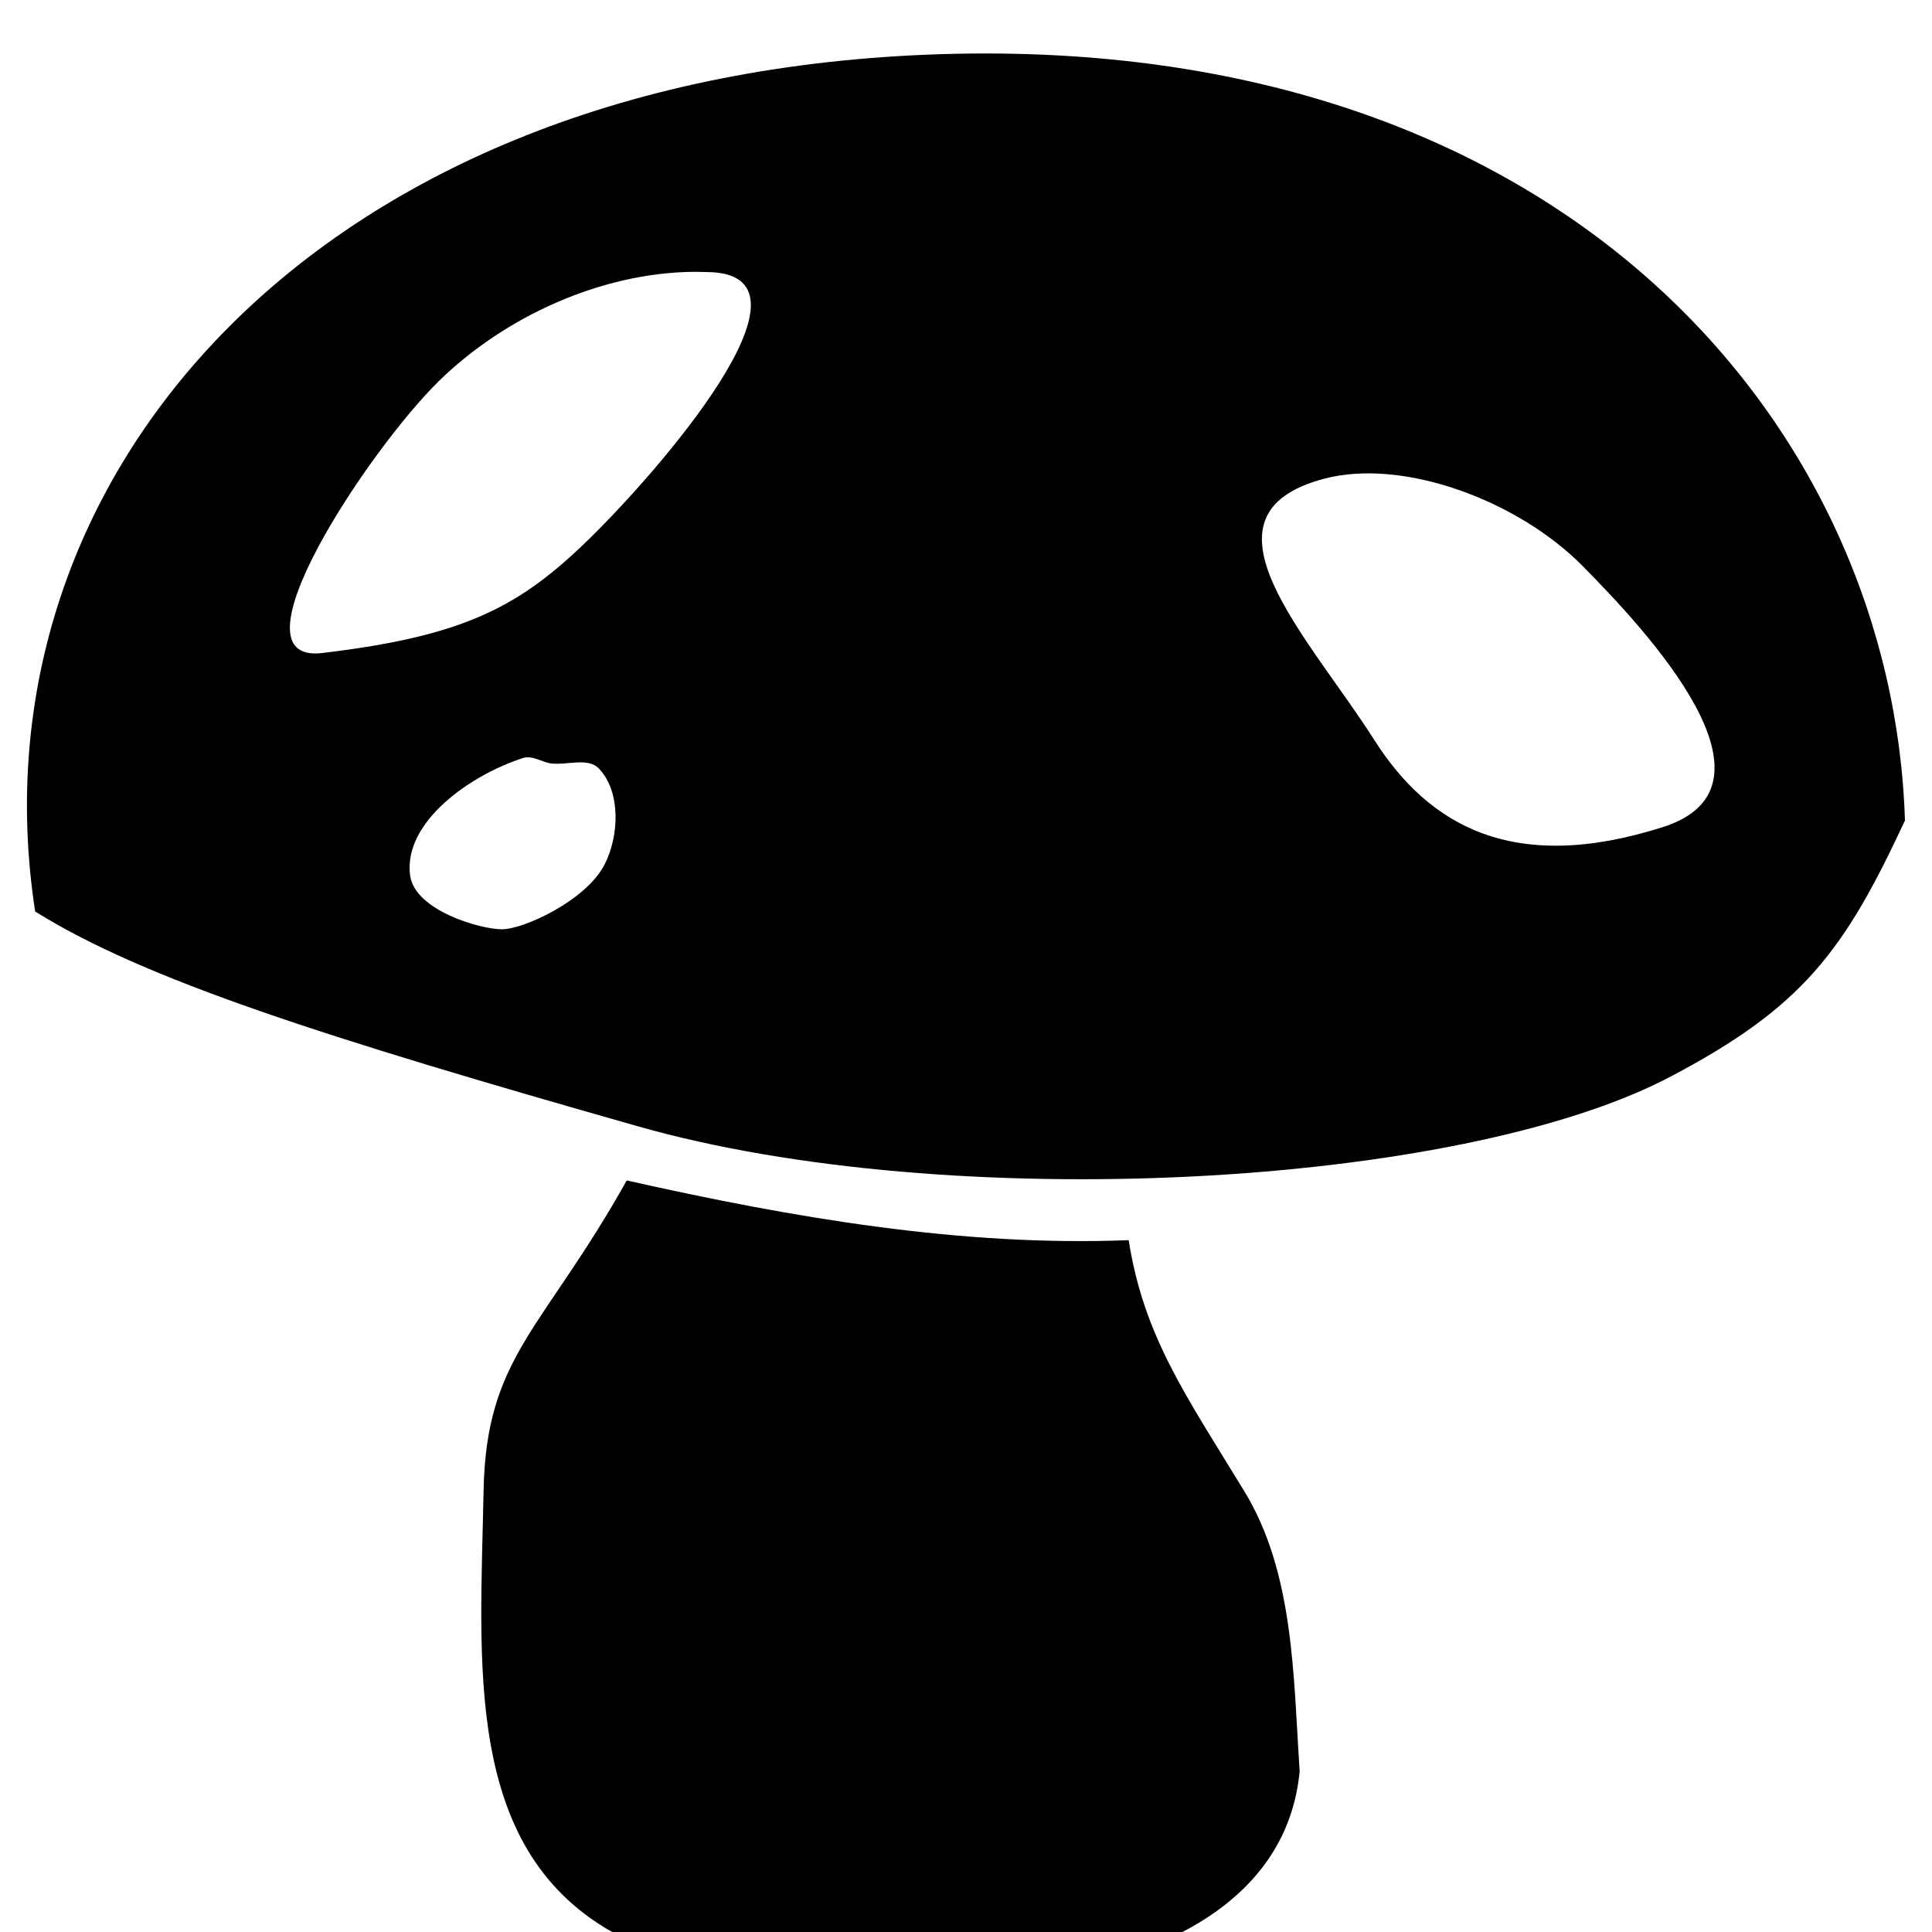 <svg height="1000" width="1000.0" xmlns="http://www.w3.org/2000/svg"><path d="m488.1 28c-323.8 9.7-504.7 218.4-469.9 443.8 56.4 35.2 149.5 65 311.7 111.1 162.2 46.2 425.3 31.7 534.1-25.3 69.3-36.3 90.6-65.5 122-132.9-6.3-202.3-174.1-406.3-497.9-396.7z m-129 112.7c3.2 0 6.4 0.1 9.5 0.2 59 3.3-27.6 102.8-63.6 138-36 35.2-64.4 50.3-138.2 59.1-49.9 6 24.1-105.2 60.3-140.7 34.2-33.5 84.2-56.2 132-56.6z m326.2 107.1c41.1-10.9 100.6 11.4 133.9 45.2 32.9 33.3 108.3 113.8 41.5 135.1-77.6 24.7-121.2-0.9-149.3-45-34.3-53.9-96.5-116.6-26.1-135.3z m-412.7 144.2c4-0.3 8.2 2.4 12.3 3.1 8.3 1.2 19.3-3.3 25.1 2.7 11.5 12.1 10.5 35.1 2.8 49.9-9.6 18.5-41.8 33.3-53 33.3-11.2 0-44.9-9.7-47.5-27.7-3.9-27.9 31.7-52.5 58.6-61 0.6-0.2 1.2-0.3 1.7-0.3z m51.8 219c-43.3 77.4-72.8 90.9-74.1 160.6-1.7 89.3-10.6 184 65.8 228 96.7 43.2 343.8 51.1 356.6-82.8-3.3-49.8-2.9-102.9-28.8-145.2-30-49.2-51.9-79.9-59.7-129.7-86.1 3.4-173-11.4-259.8-30.9z" /></svg>